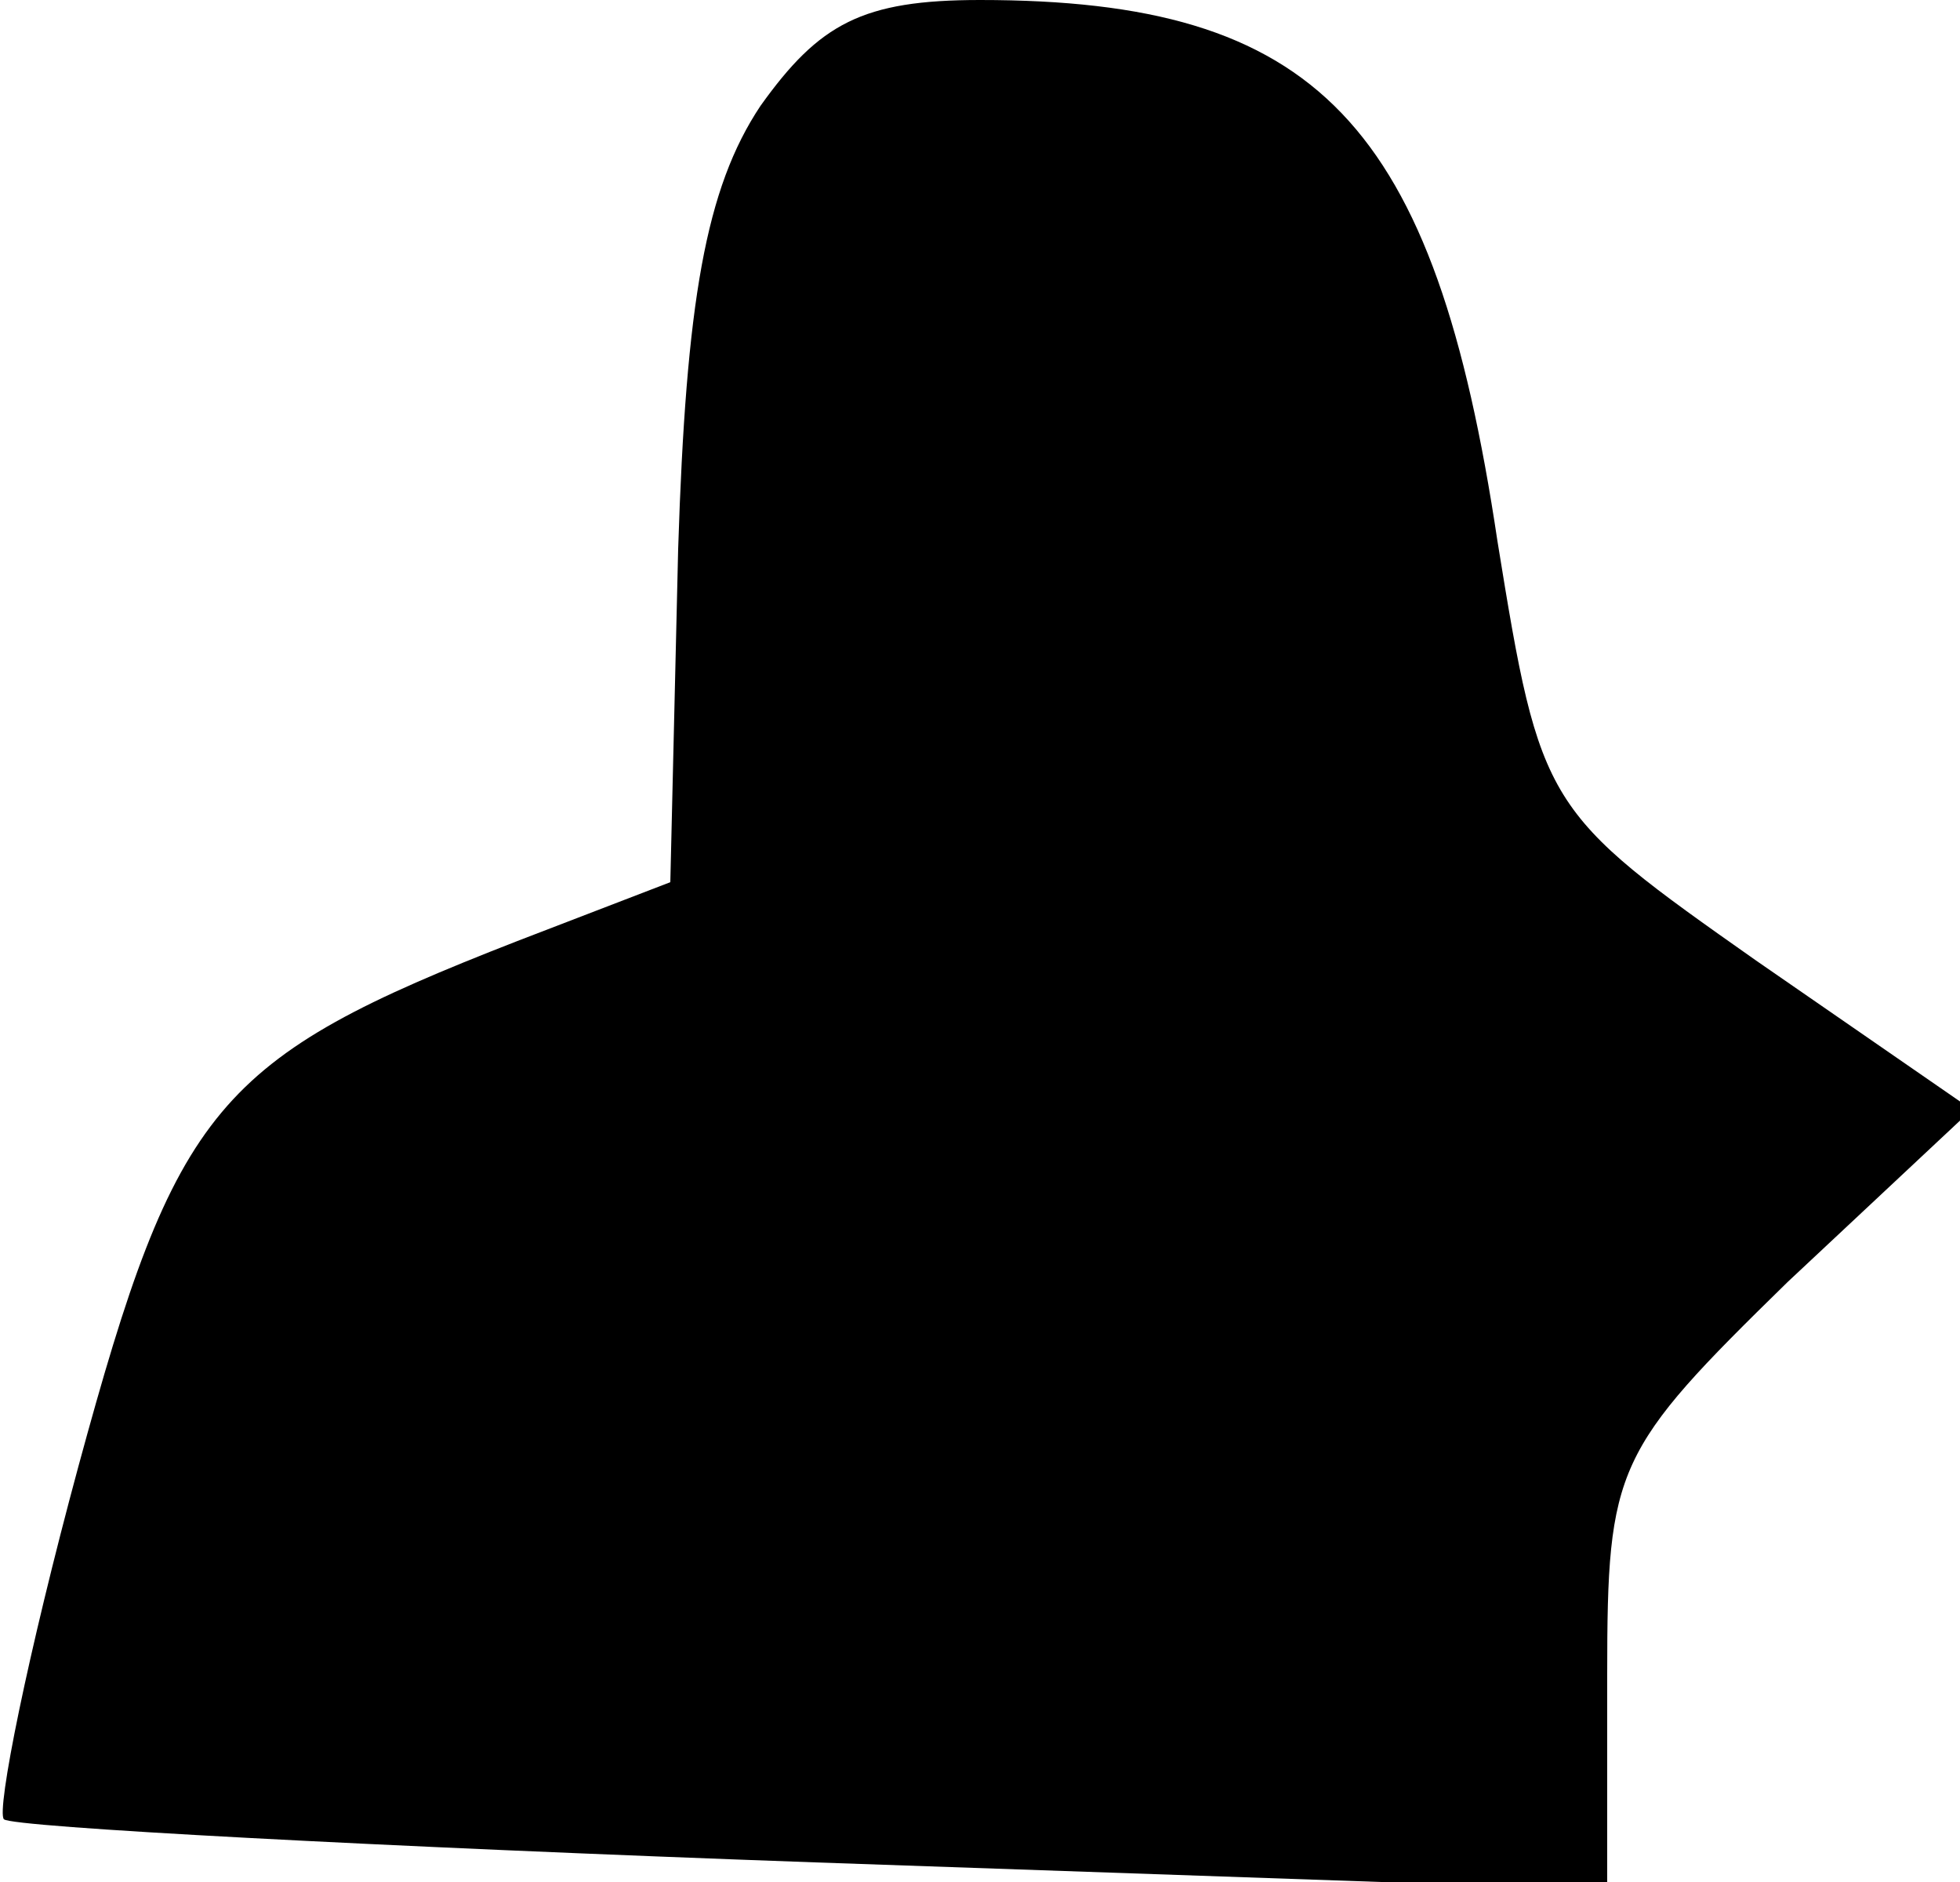 <?xml version="1.0" standalone="no"?>
<!DOCTYPE svg PUBLIC "-//W3C//DTD SVG 20010904//EN"
 "http://www.w3.org/TR/2001/REC-SVG-20010904/DTD/svg10.dtd">
<svg version="1.0" xmlns="http://www.w3.org/2000/svg"
 width="50pt" height="48pt" viewBox="0 0 50 48"
 preserveAspectRatio="xMidYMid meet">
<g transform="translate(0,48) scale(0.1,-0.1)"
fill="#000000" stroke="none">
<path fill="#000000" stroke="none" d="M194 453 c-14 -21 -19 -50 -21 -113
l-2 -85 -39 -15 c-77 -30 -87 -42 -112 -134 -13 -48 -21 -88 -19 -90 2 -2 95
-7 207 -11 l202 -7 0 55 c0 53 2 57 46 100 l47 44 -55 38 c-54 38 -55 39 -66
107 -16 107 -46 138 -132 138 -30 0 -41 -6 -56 -27z"/>
</g>
</svg>
